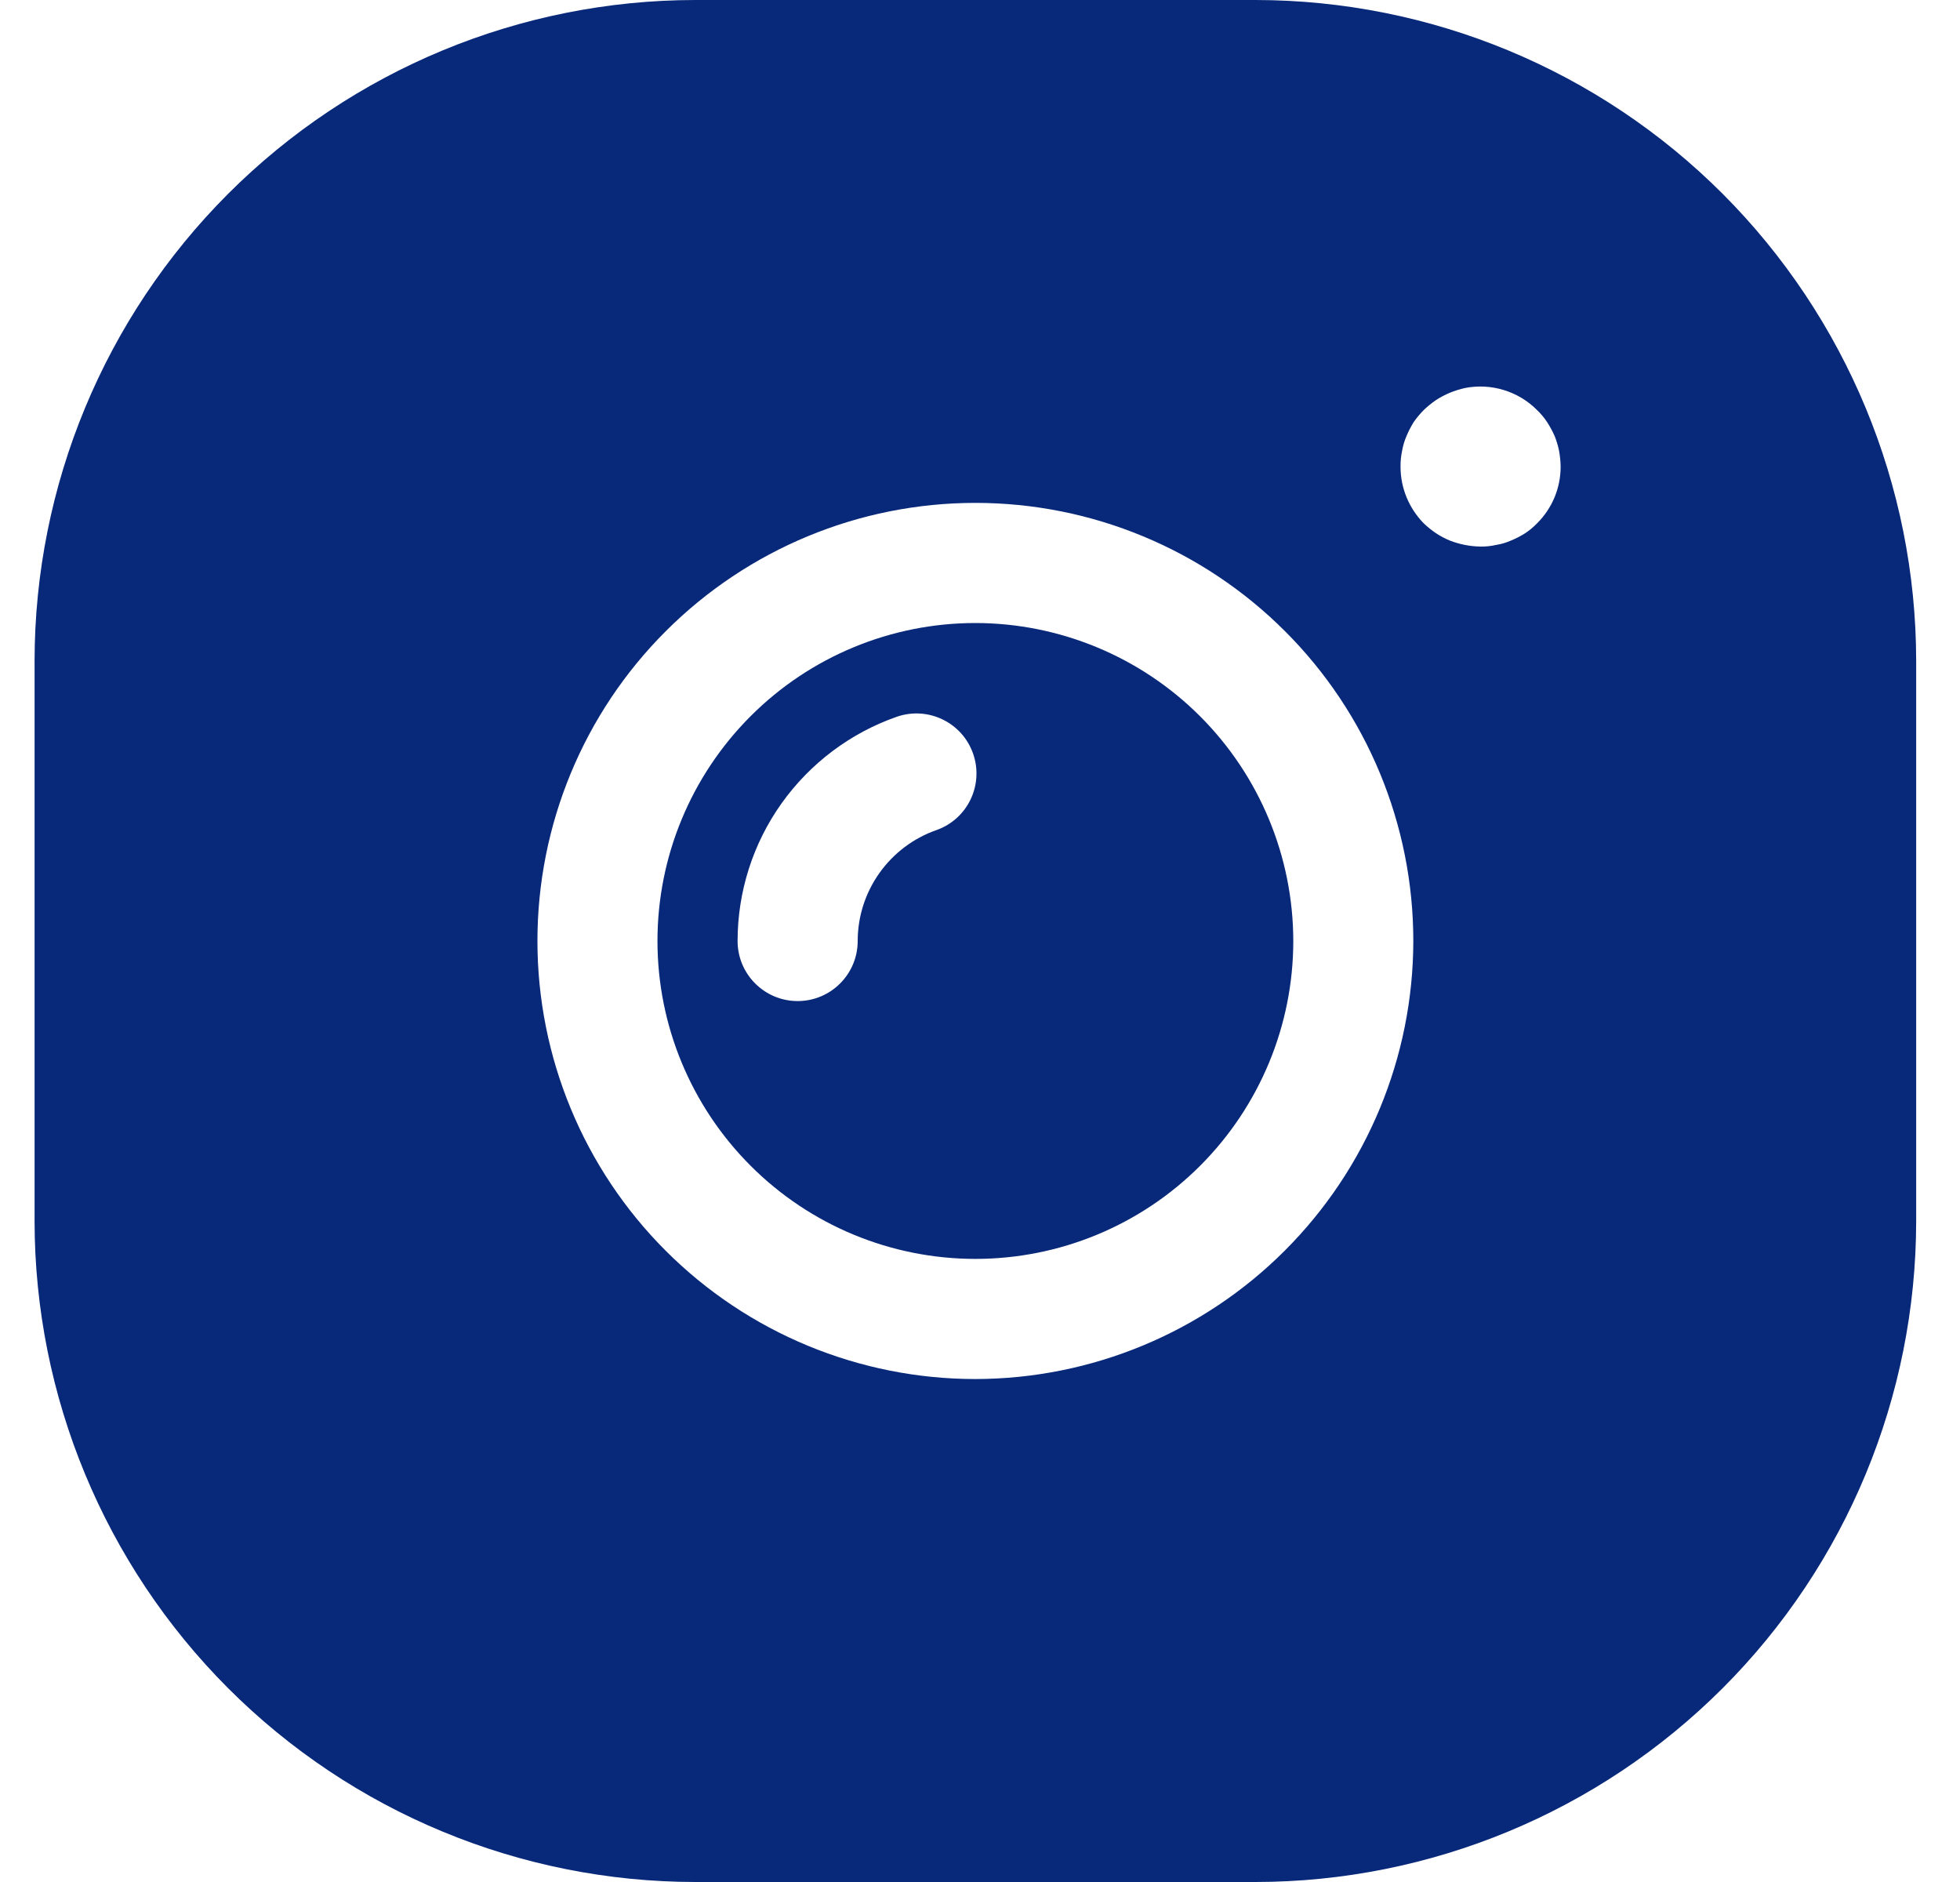 <?xml version="1.0" encoding="UTF-8"?>
<svg width="25px" height="24px" viewBox="0 0 25 24" version="1.1" xmlns="http://www.w3.org/2000/svg" xmlns:xlink="http://www.w3.org/1999/xlink">
    <title>73CD6968-B754-48B5-844F-2DB4D1A7554D</title>
    <g id="Employer-Dashboard" stroke="none" stroke-width="1" fill="none" fill-rule="evenodd">
        <g id="Employer-Dashboard-Profile-" transform="translate(-640, -403)" fill="#082979" fill-rule="nonzero">
            <g id="unit-copy" transform="translate(300, 197)">
                <g id="Group-103" transform="translate(213, 206)">
                    <g id="noun-insta-3324511" transform="translate(127.441, 0)">
                        <path d="M15.574,0 L8.426,0 C6.192,0.002 4.05,0.891 2.47,2.47 C0.89,4.05 0.002,6.192 0,8.426 L0,15.574 C0.002,17.808 0.891,19.95 2.47,21.53 C4.05,23.11 6.192,23.998 8.426,24 L15.574,24 C17.808,23.998 19.95,23.109 21.53,21.53 C23.11,19.95 23.998,17.808 24,15.574 L24,8.426 C23.998,6.192 23.109,4.05 21.53,2.47 C19.95,0.89 17.808,0.002 15.574,0 L15.574,0 Z M12,17.586 C10.518,17.586 9.098,16.998 8.05,15.95 C7.002,14.902 6.414,13.481 6.414,12 C6.414,10.518 7.002,9.097 8.05,8.05 C9.098,7.002 10.518,6.413 12,6.413 C13.482,6.413 14.902,7.002 15.95,8.05 C16.998,9.097 17.586,10.518 17.586,12 C17.584,13.481 16.995,14.9 15.948,15.947 C14.901,16.995 13.481,17.584 12,17.586 L12,17.586 Z M19.164,6.674 C19.118,6.722 19.066,6.765 19.011,6.801 C18.954,6.837 18.894,6.868 18.832,6.893 C18.772,6.92 18.708,6.939 18.643,6.949 C18.578,6.964 18.511,6.971 18.444,6.97 C18.309,6.968 18.176,6.942 18.051,6.893 C17.99,6.868 17.932,6.837 17.877,6.801 C17.821,6.763 17.768,6.721 17.719,6.674 C17.529,6.48 17.422,6.22 17.423,5.949 C17.422,5.882 17.429,5.815 17.443,5.749 C17.454,5.684 17.473,5.621 17.499,5.561 C17.525,5.498 17.556,5.439 17.591,5.382 C17.63,5.327 17.672,5.276 17.719,5.229 C17.768,5.182 17.821,5.139 17.877,5.101 C17.932,5.065 17.99,5.035 18.051,5.009 C18.114,4.983 18.179,4.963 18.245,4.948 C18.579,4.883 18.924,4.988 19.164,5.229 C19.212,5.275 19.255,5.326 19.292,5.382 C19.329,5.439 19.361,5.498 19.389,5.561 C19.413,5.622 19.432,5.685 19.445,5.749 C19.457,5.815 19.464,5.882 19.465,5.949 C19.466,6.221 19.358,6.482 19.164,6.674 L19.164,6.674 Z M12,7.945 C10.925,7.945 9.893,8.372 9.133,9.133 C8.373,9.893 7.945,10.924 7.945,12 C7.945,13.075 8.373,14.106 9.133,14.866 C9.893,15.627 10.925,16.054 12,16.054 C13.075,16.054 14.107,15.627 14.867,14.866 C15.627,14.106 16.055,13.075 16.055,12 C16.054,10.925 15.626,9.894 14.866,9.134 C14.106,8.374 13.075,7.946 12,7.945 L12,7.945 Z M11.505,10.585 C11.211,10.688 10.957,10.879 10.777,11.132 C10.596,11.386 10.499,11.689 10.499,12 C10.499,12.423 10.156,12.766 9.733,12.766 C9.31,12.766 8.967,12.423 8.967,12 C8.967,11.371 9.163,10.758 9.527,10.246 C9.892,9.734 10.406,9.347 10.999,9.14 C11.397,9.003 11.832,9.213 11.971,9.611 C12.11,10.009 11.902,10.444 11.505,10.585 L11.505,10.585 Z" id="Shape"></path>
                    </g>
                </g>
            </g>
        </g>
    </g>
</svg>